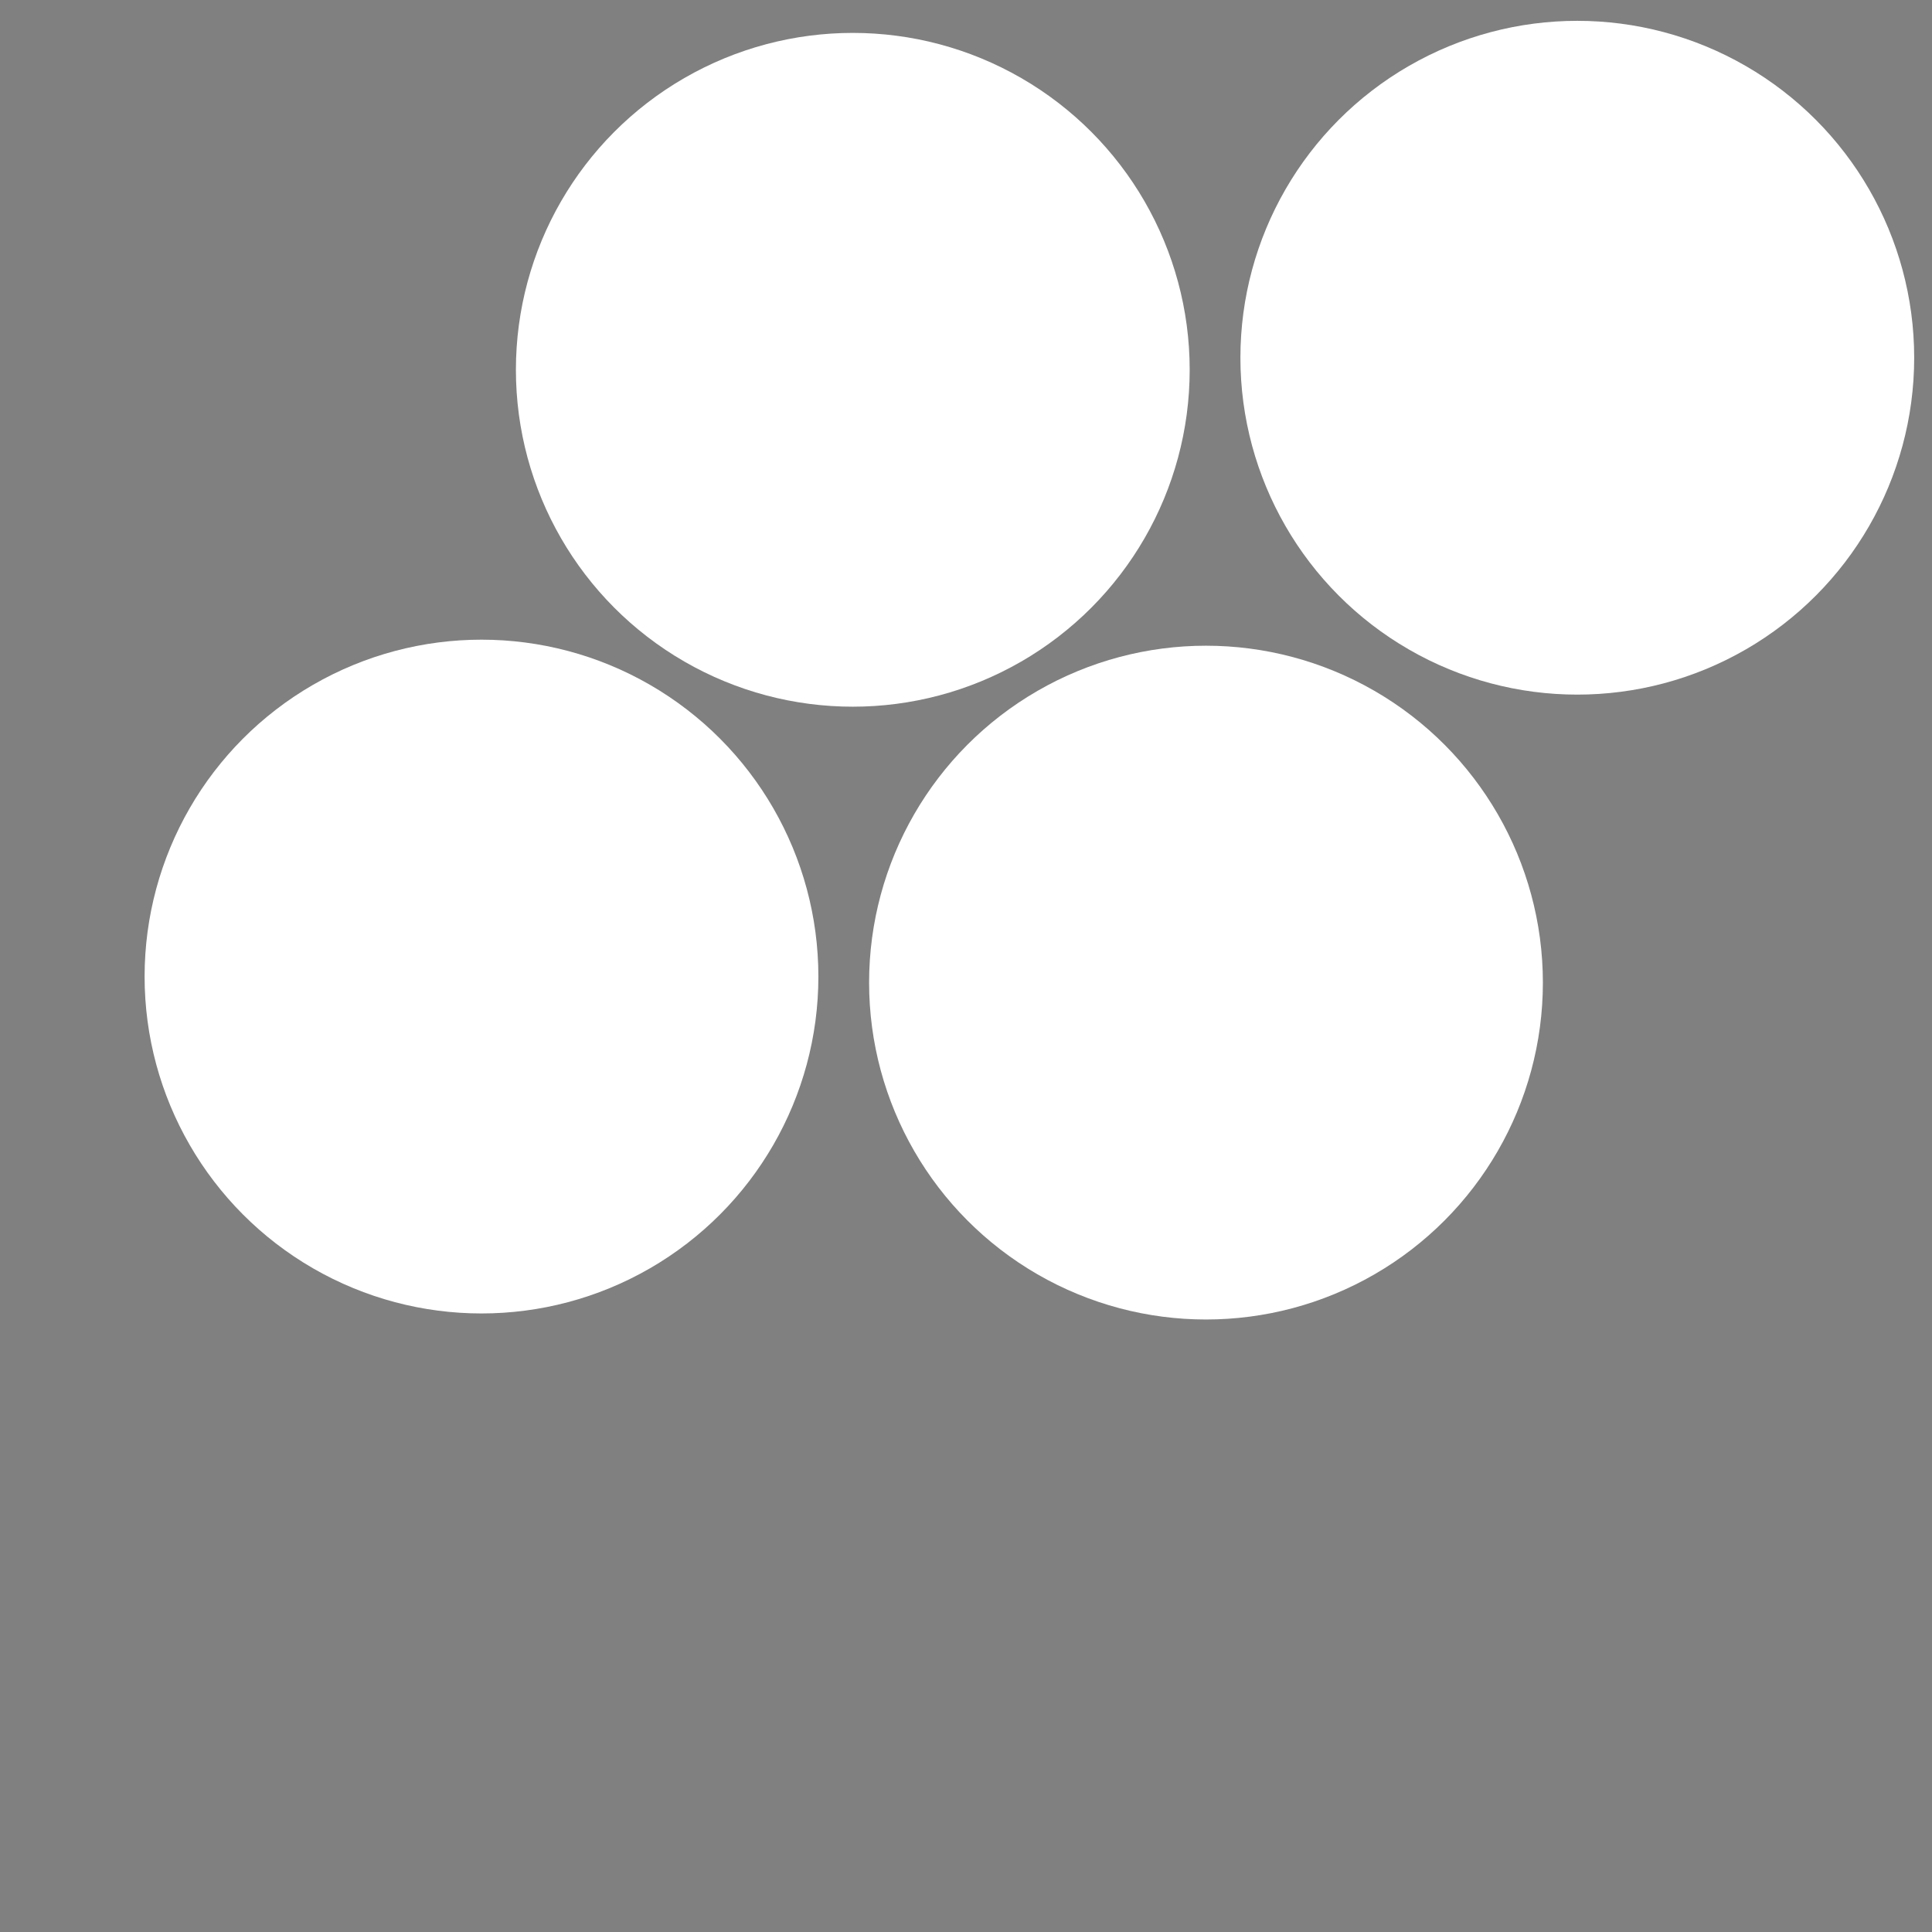 <?xml version="1.0" encoding="utf-8"?>
<!-- Generator: Adobe Illustrator 22.0.1, SVG Export Plug-In . SVG Version: 6.00 Build 0)  -->
<svg version="1.1" id="Layer_1" xmlns="http://www.w3.org/2000/svg" xmlns:xlink="http://www.w3.org/1999/xlink" x="0px" y="0px"
	 viewBox="0 0 640 640" style="enable-background:new 0 0 640 640;" xml:space="preserve">
<rect x="0" y="0" width="640" height="640" fill="#808080" stroke="none"/>
<style type="text/css">
	.st0{fill:#FFFFFF;stroke:#000000;stroke-width:1.000000e-02;stroke-miterlimit:10;}
	.st1{fill:none;stroke:#000000;stroke-width:1.000000e-02;stroke-miterlimit:10;}
</style>
<circle class="st0" cx="282.5" cy="122.5" r="111.6"/>
<circle class="st1" cx="283.5" cy="80.5" r="34"/>
<circle class="st1" cx="324.5" cy="145.5" r="34"/>
<circle class="st1" cx="242.5" cy="146.5" r="34"/>
<circle class="st0" cx="522.5" cy="118.5" r="111.6"/>
<circle class="st1" cx="523.5" cy="76.5" r="34"/>
<circle class="st1" cx="564.5" cy="141.5" r="34"/>
<circle class="st1" cx="482.5" cy="142.5" r="34"/>
<rect x="38.5" y="29.2" class="st1" width="90.9" height="152.6"/>
<rect x="525.5" y="240.2" class="st1" width="90.9" height="152.6"/>
<rect x="544.5" y="431.2" class="st1" width="90.9" height="152.6"/>
<circle class="st0" cx="399.5" cy="325.5" r="111.6"/>
<circle class="st1" cx="400.5" cy="283.5" r="34"/>
<circle class="st1" cx="441.5" cy="348.5" r="34"/>
<circle class="st1" cx="359.5" cy="349.5" r="34"/>
<circle class="st0" cx="159.5" cy="323.5" r="111.6"/>
<circle class="st1" cx="160.5" cy="281.5" r="34"/>
<circle class="st1" cx="201.5" cy="346.5" r="34"/>
<circle class="st1" cx="119.5" cy="347.5" r="34"/>
<rect x="436.5" y="463.2" class="st1" width="90.9" height="152.6"/>
<rect x="328.5" y="467.2" class="st1" width="90.9" height="152.6"/>
<rect x="213.5" y="469.2" class="st1" width="90.9" height="152.6"/>
<rect x="109.5" y="469.2" class="st1" width="90.9" height="152.6"/>
<rect x="4.5" y="468.2" class="st1" width="90.9" height="152.6"/>
</svg>
